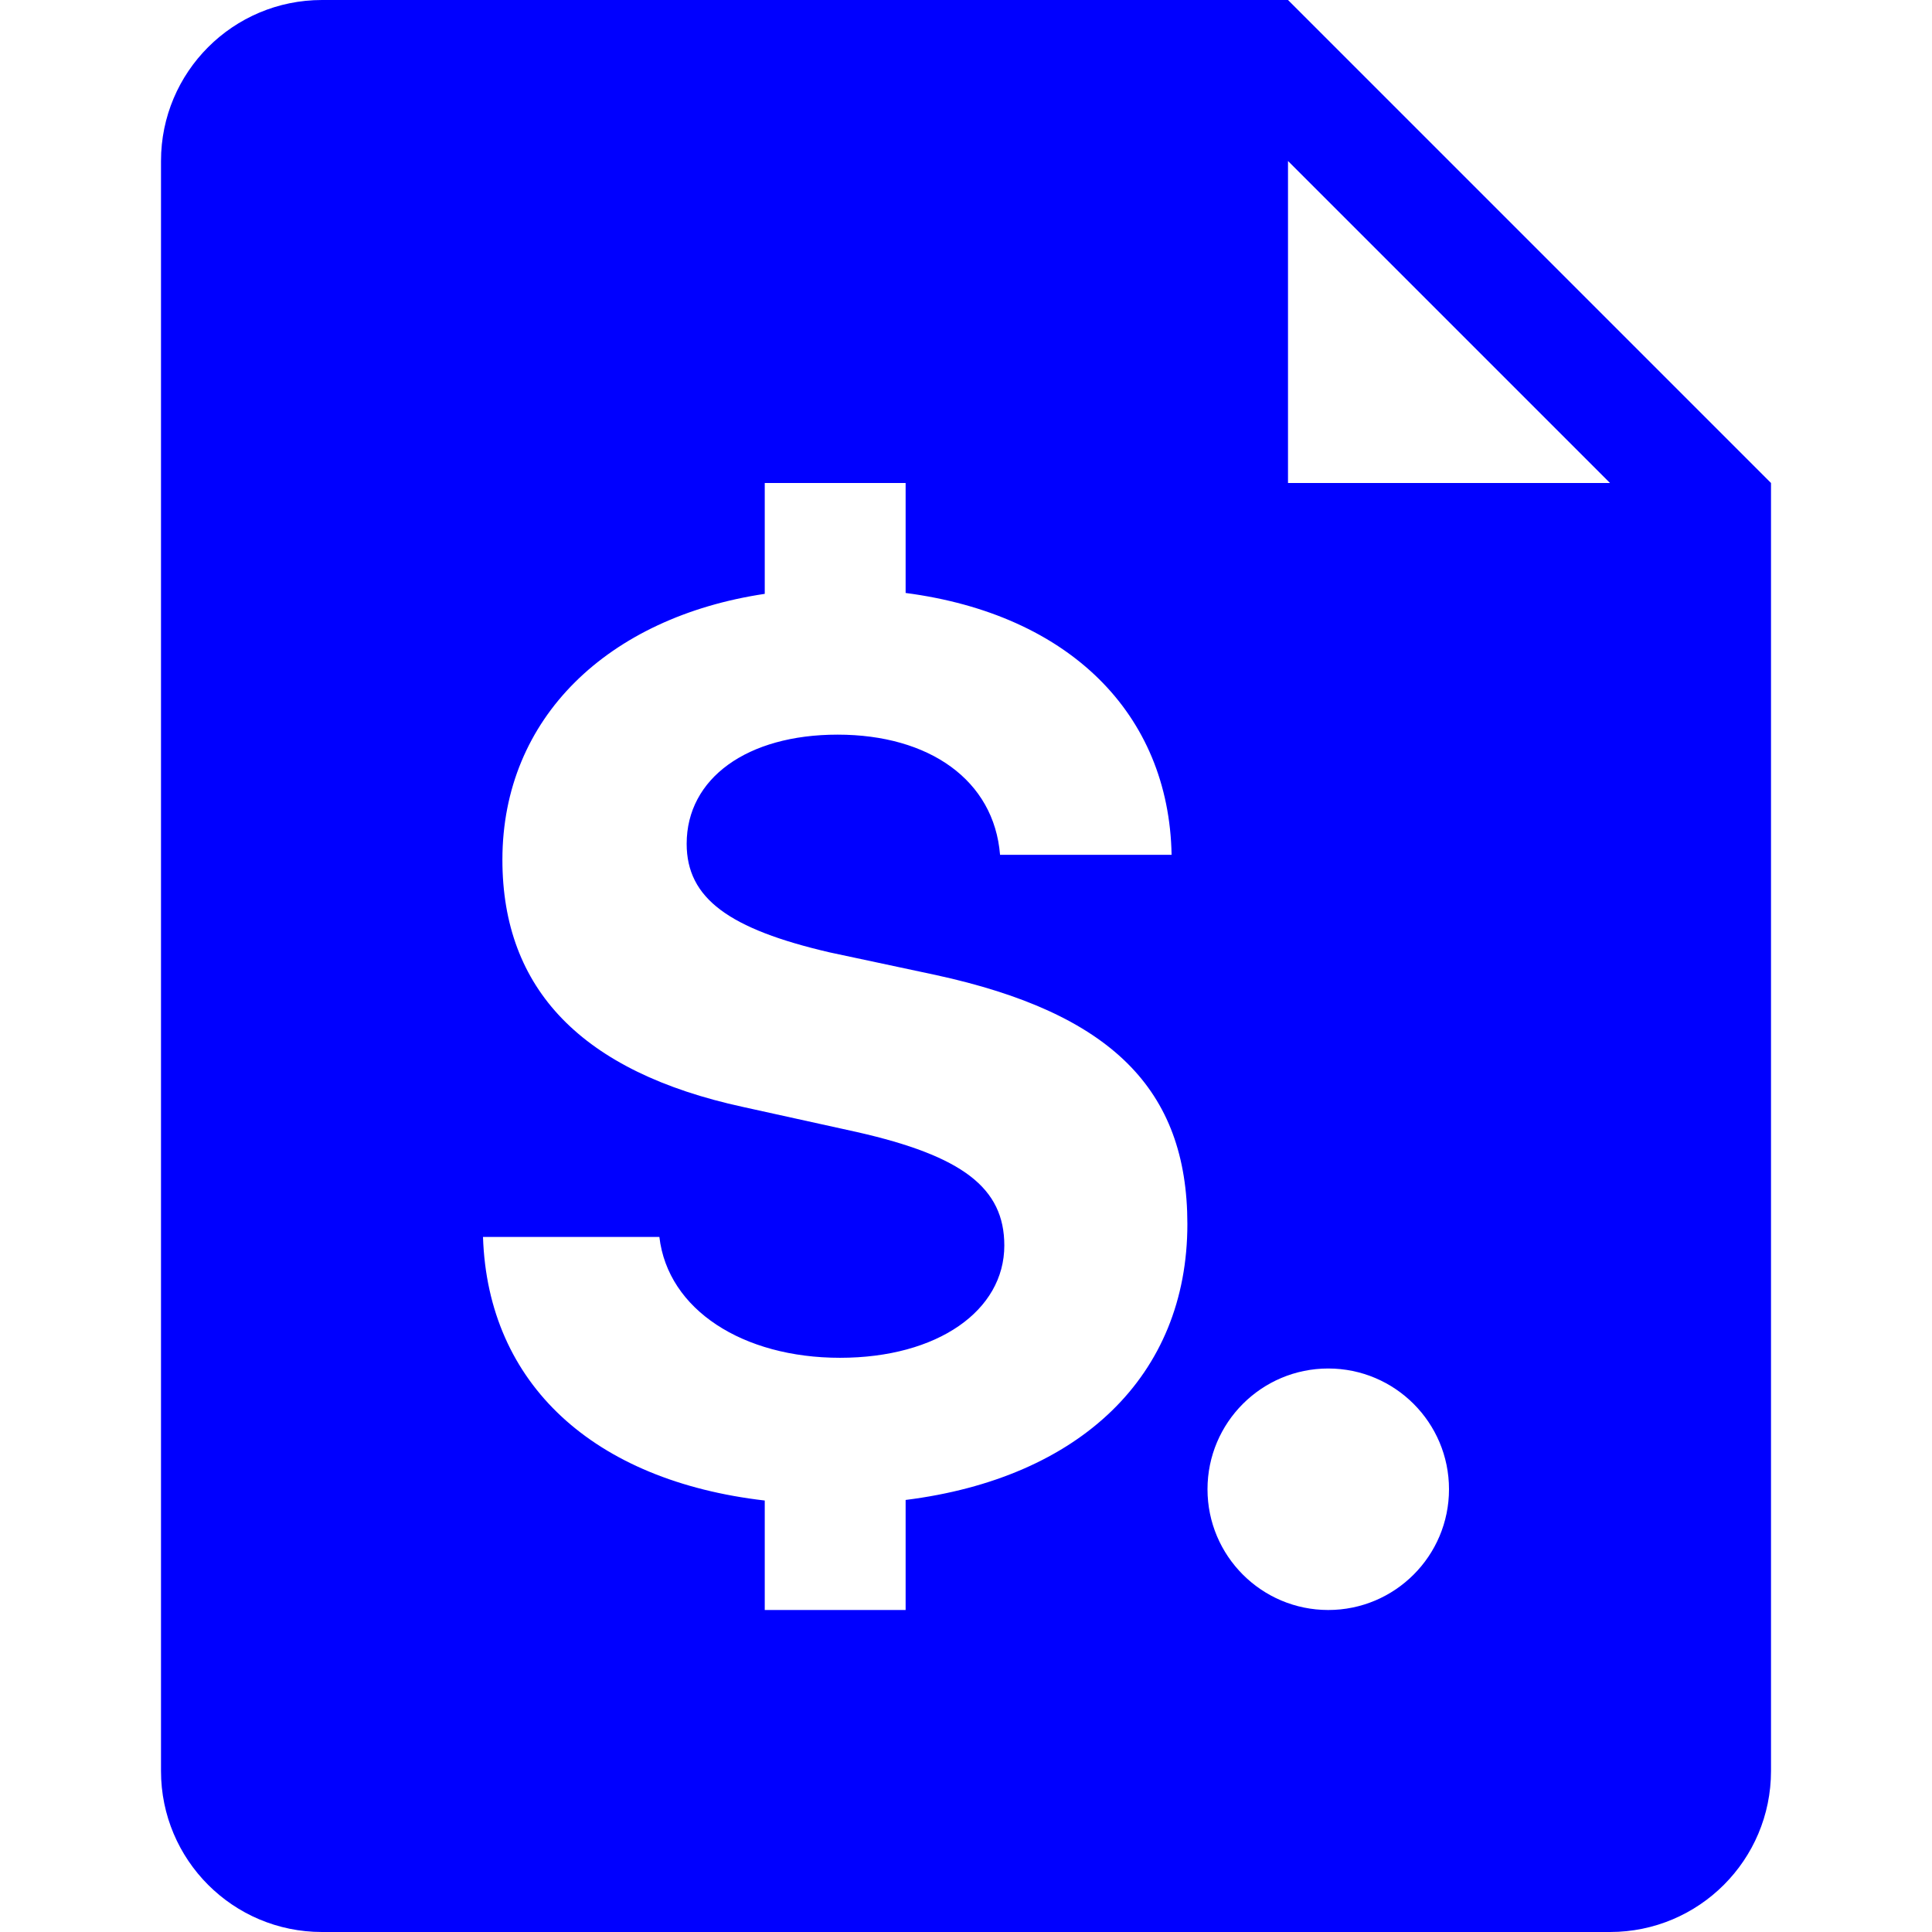 <svg width="24" height="24" viewBox="0 0 24 24" fill="none" xmlns="http://www.w3.org/2000/svg">
<path fill-rule="evenodd" clip-rule="evenodd" d="M2 2C2 0.895 2.895 0 4 0H16L22 6V22C22 23.105 21.105 24 20 24H4C2.895 24 2 23.105 2 22V2ZM16 2L20 6H16V2ZM6 15.366H8.191C8.297 16.272 9.23 16.867 10.435 16.867C11.648 16.867 12.476 16.28 12.476 15.472C12.476 14.756 11.956 14.36 10.646 14.063L9.23 13.751C7.227 13.316 6.241 12.288 6.241 10.68C6.241 8.914 7.557 7.668 9.5 7.377V6H11.25V7.366C13.28 7.632 14.521 8.864 14.554 10.619H12.423C12.348 9.69 11.542 9.126 10.405 9.126C9.283 9.126 8.53 9.667 8.53 10.482C8.53 11.16 9.057 11.541 10.307 11.831L11.625 12.112C13.801 12.585 14.75 13.53 14.75 15.206C14.75 17.089 13.418 18.361 11.25 18.633V20H9.5V18.64C7.378 18.394 6.06 17.198 6 15.366ZM18 18.5C18 19.328 17.328 20 16.5 20C15.672 20 15 19.328 15 18.5C15 17.672 15.672 17 16.5 17C17.328 17 18 17.672 18 18.5Z" fill="#0000FF"/>
</svg>
